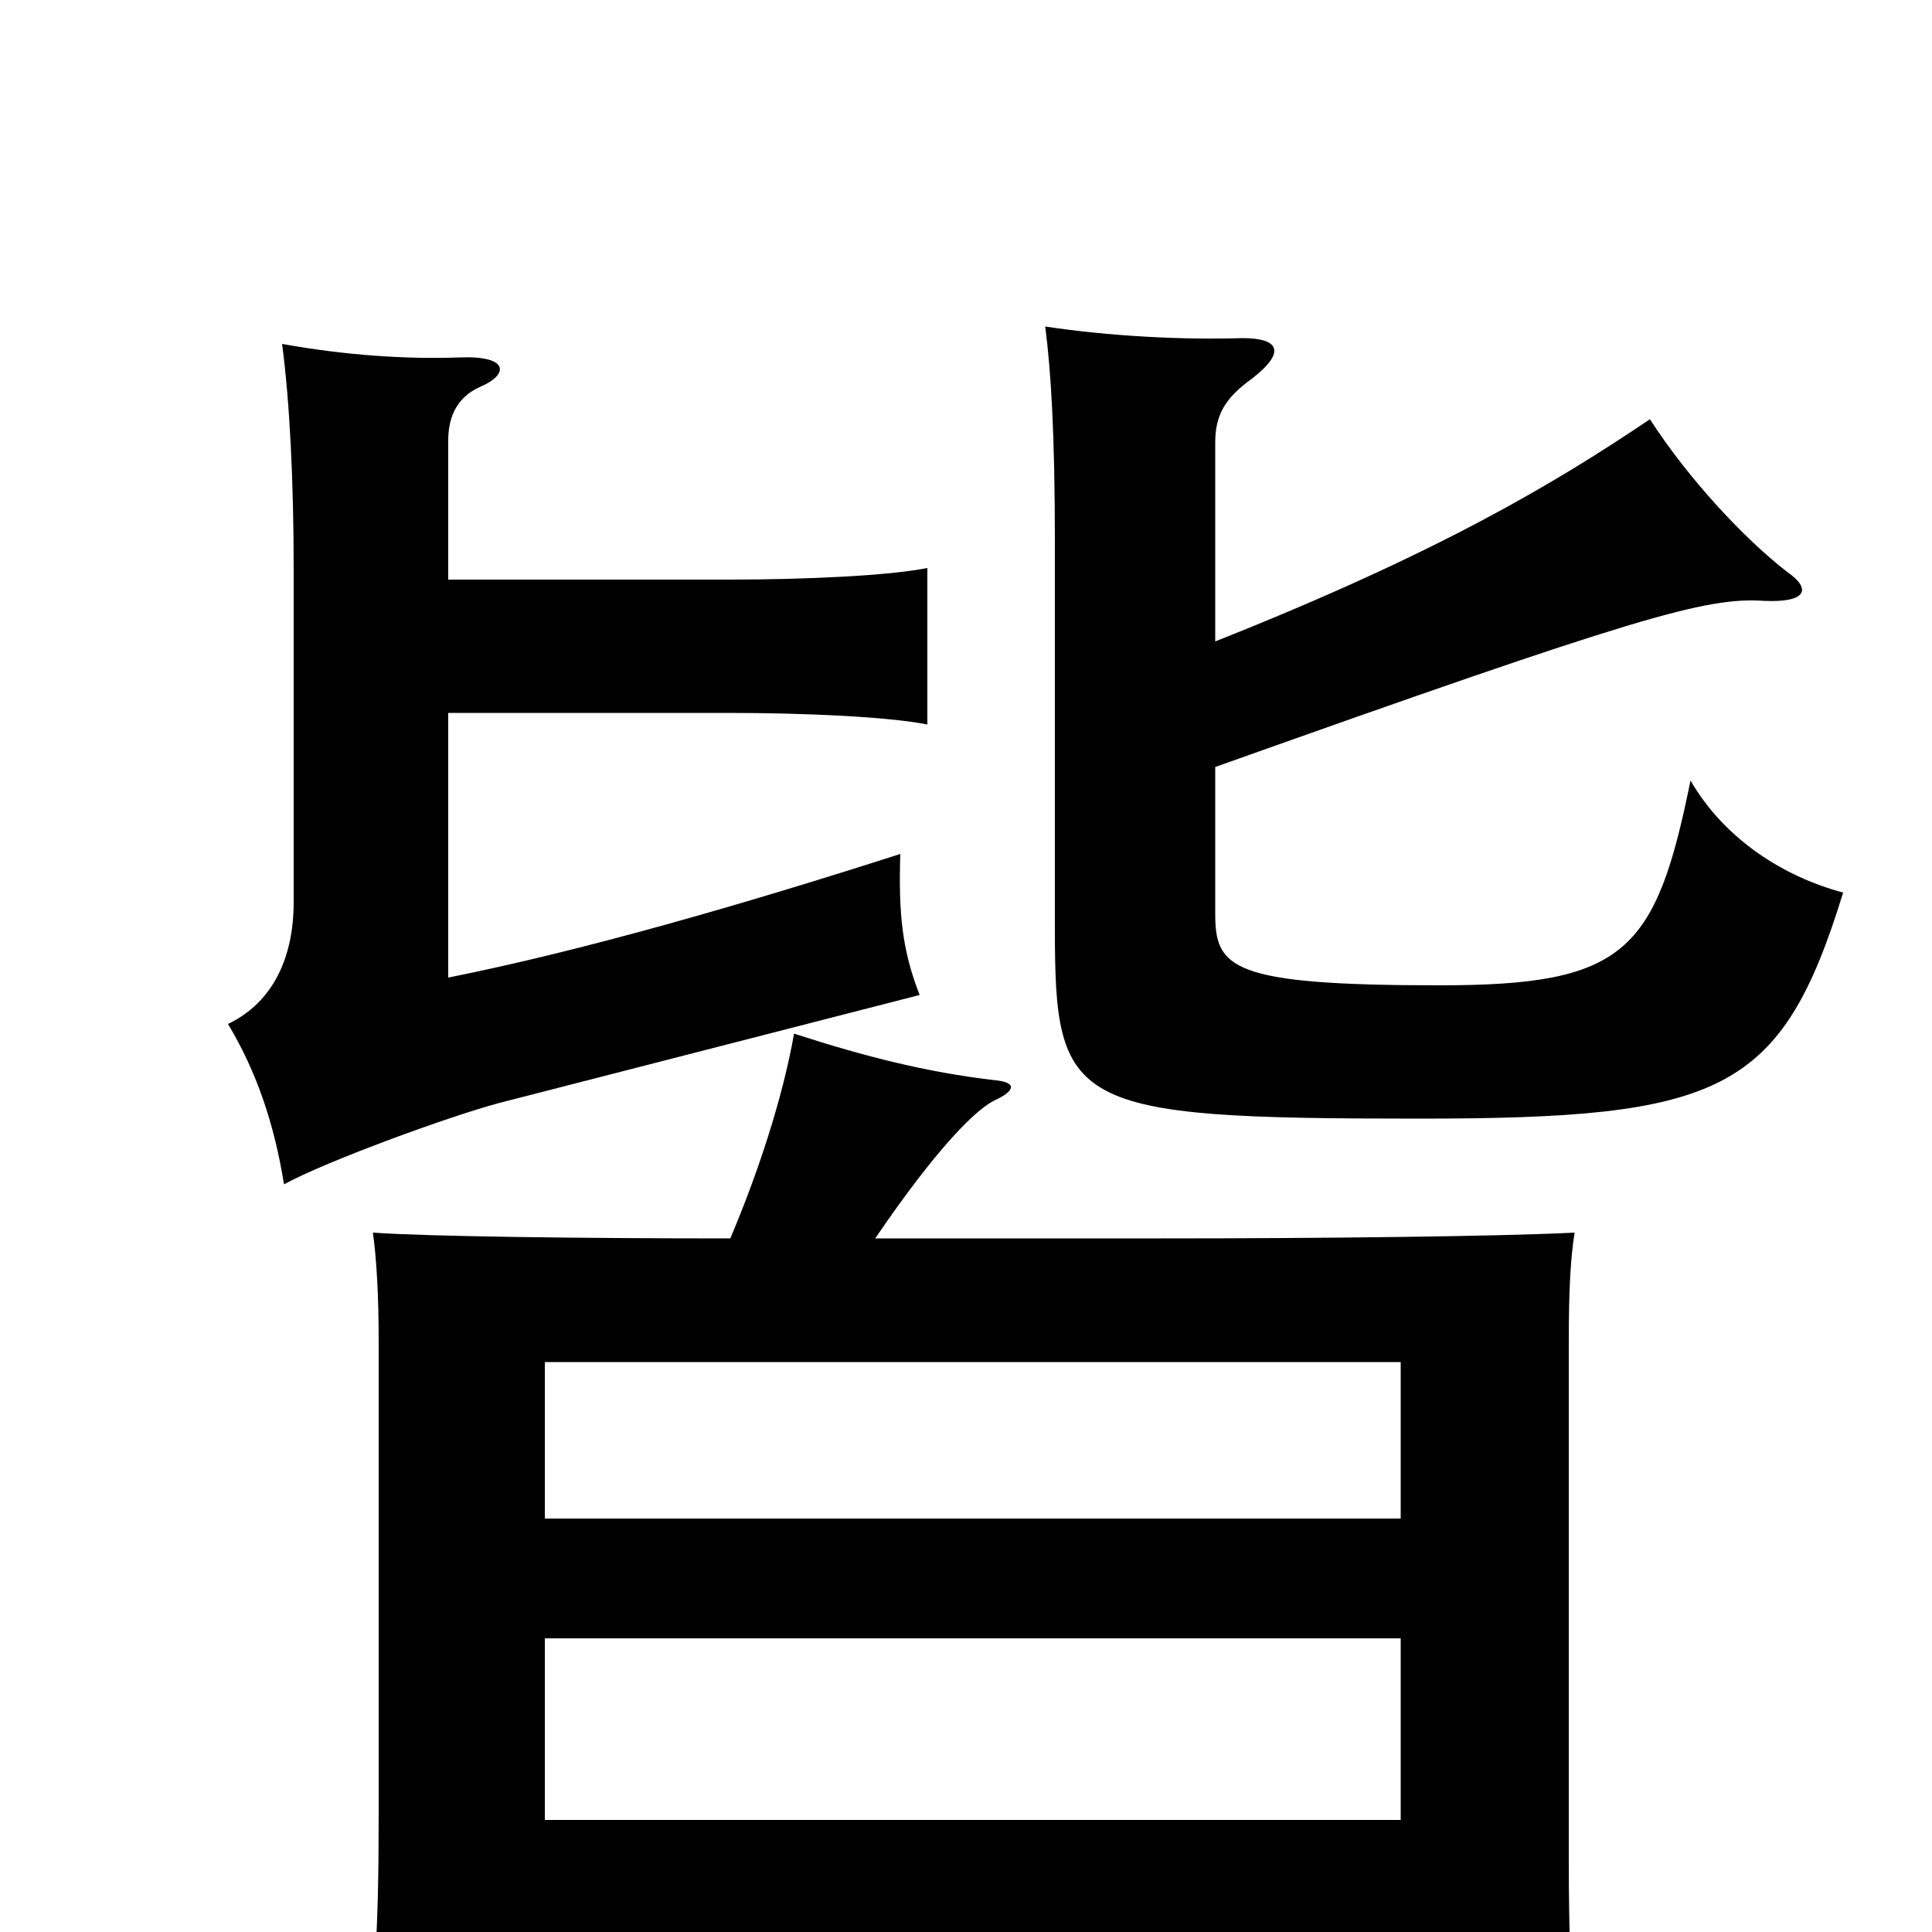 <svg xmlns="http://www.w3.org/2000/svg" viewBox="0 -1000 1000 1000">
	<path fill="#000000" d="M725 -214H282V-295H725ZM282 -152H725V-58H282ZM629 -668V-771C629 -785 634 -794 648 -804C666 -818 662 -825 643 -825C612 -824 574 -826 541 -831C544 -808 546 -775 546 -720V-520C546 -427 553 -421 734 -421C891 -421 922 -434 954 -538C924 -546 893 -565 875 -596C857 -507 841 -490 745 -490C637 -490 629 -499 629 -527V-603C848 -681 883 -691 913 -689C935 -688 938 -695 925 -704C903 -721 874 -752 854 -783C805 -750 745 -714 629 -668ZM232 -700V-772C232 -782 235 -794 249 -800C263 -806 264 -816 238 -815C211 -814 179 -816 146 -822C150 -792 152 -750 152 -706V-533C152 -504 141 -481 118 -470C133 -445 142 -418 147 -387C169 -399 232 -422 258 -429L476 -485C467 -508 465 -527 466 -558C385 -532 302 -508 232 -494V-631H377C417 -631 460 -629 480 -625V-706C460 -702 417 -700 377 -700ZM378 -359C301 -359 221 -360 193 -362C195 -348 196 -328 196 -306V-61C196 3 194 26 188 71H282V9H725V61H815C813 28 812 -1 812 -37V-306C812 -334 813 -349 815 -362C776 -360 682 -359 601 -359H453C485 -406 506 -427 516 -431C526 -436 526 -440 514 -441C480 -445 448 -453 411 -465C405 -431 392 -392 378 -359Z"/>
</svg>
